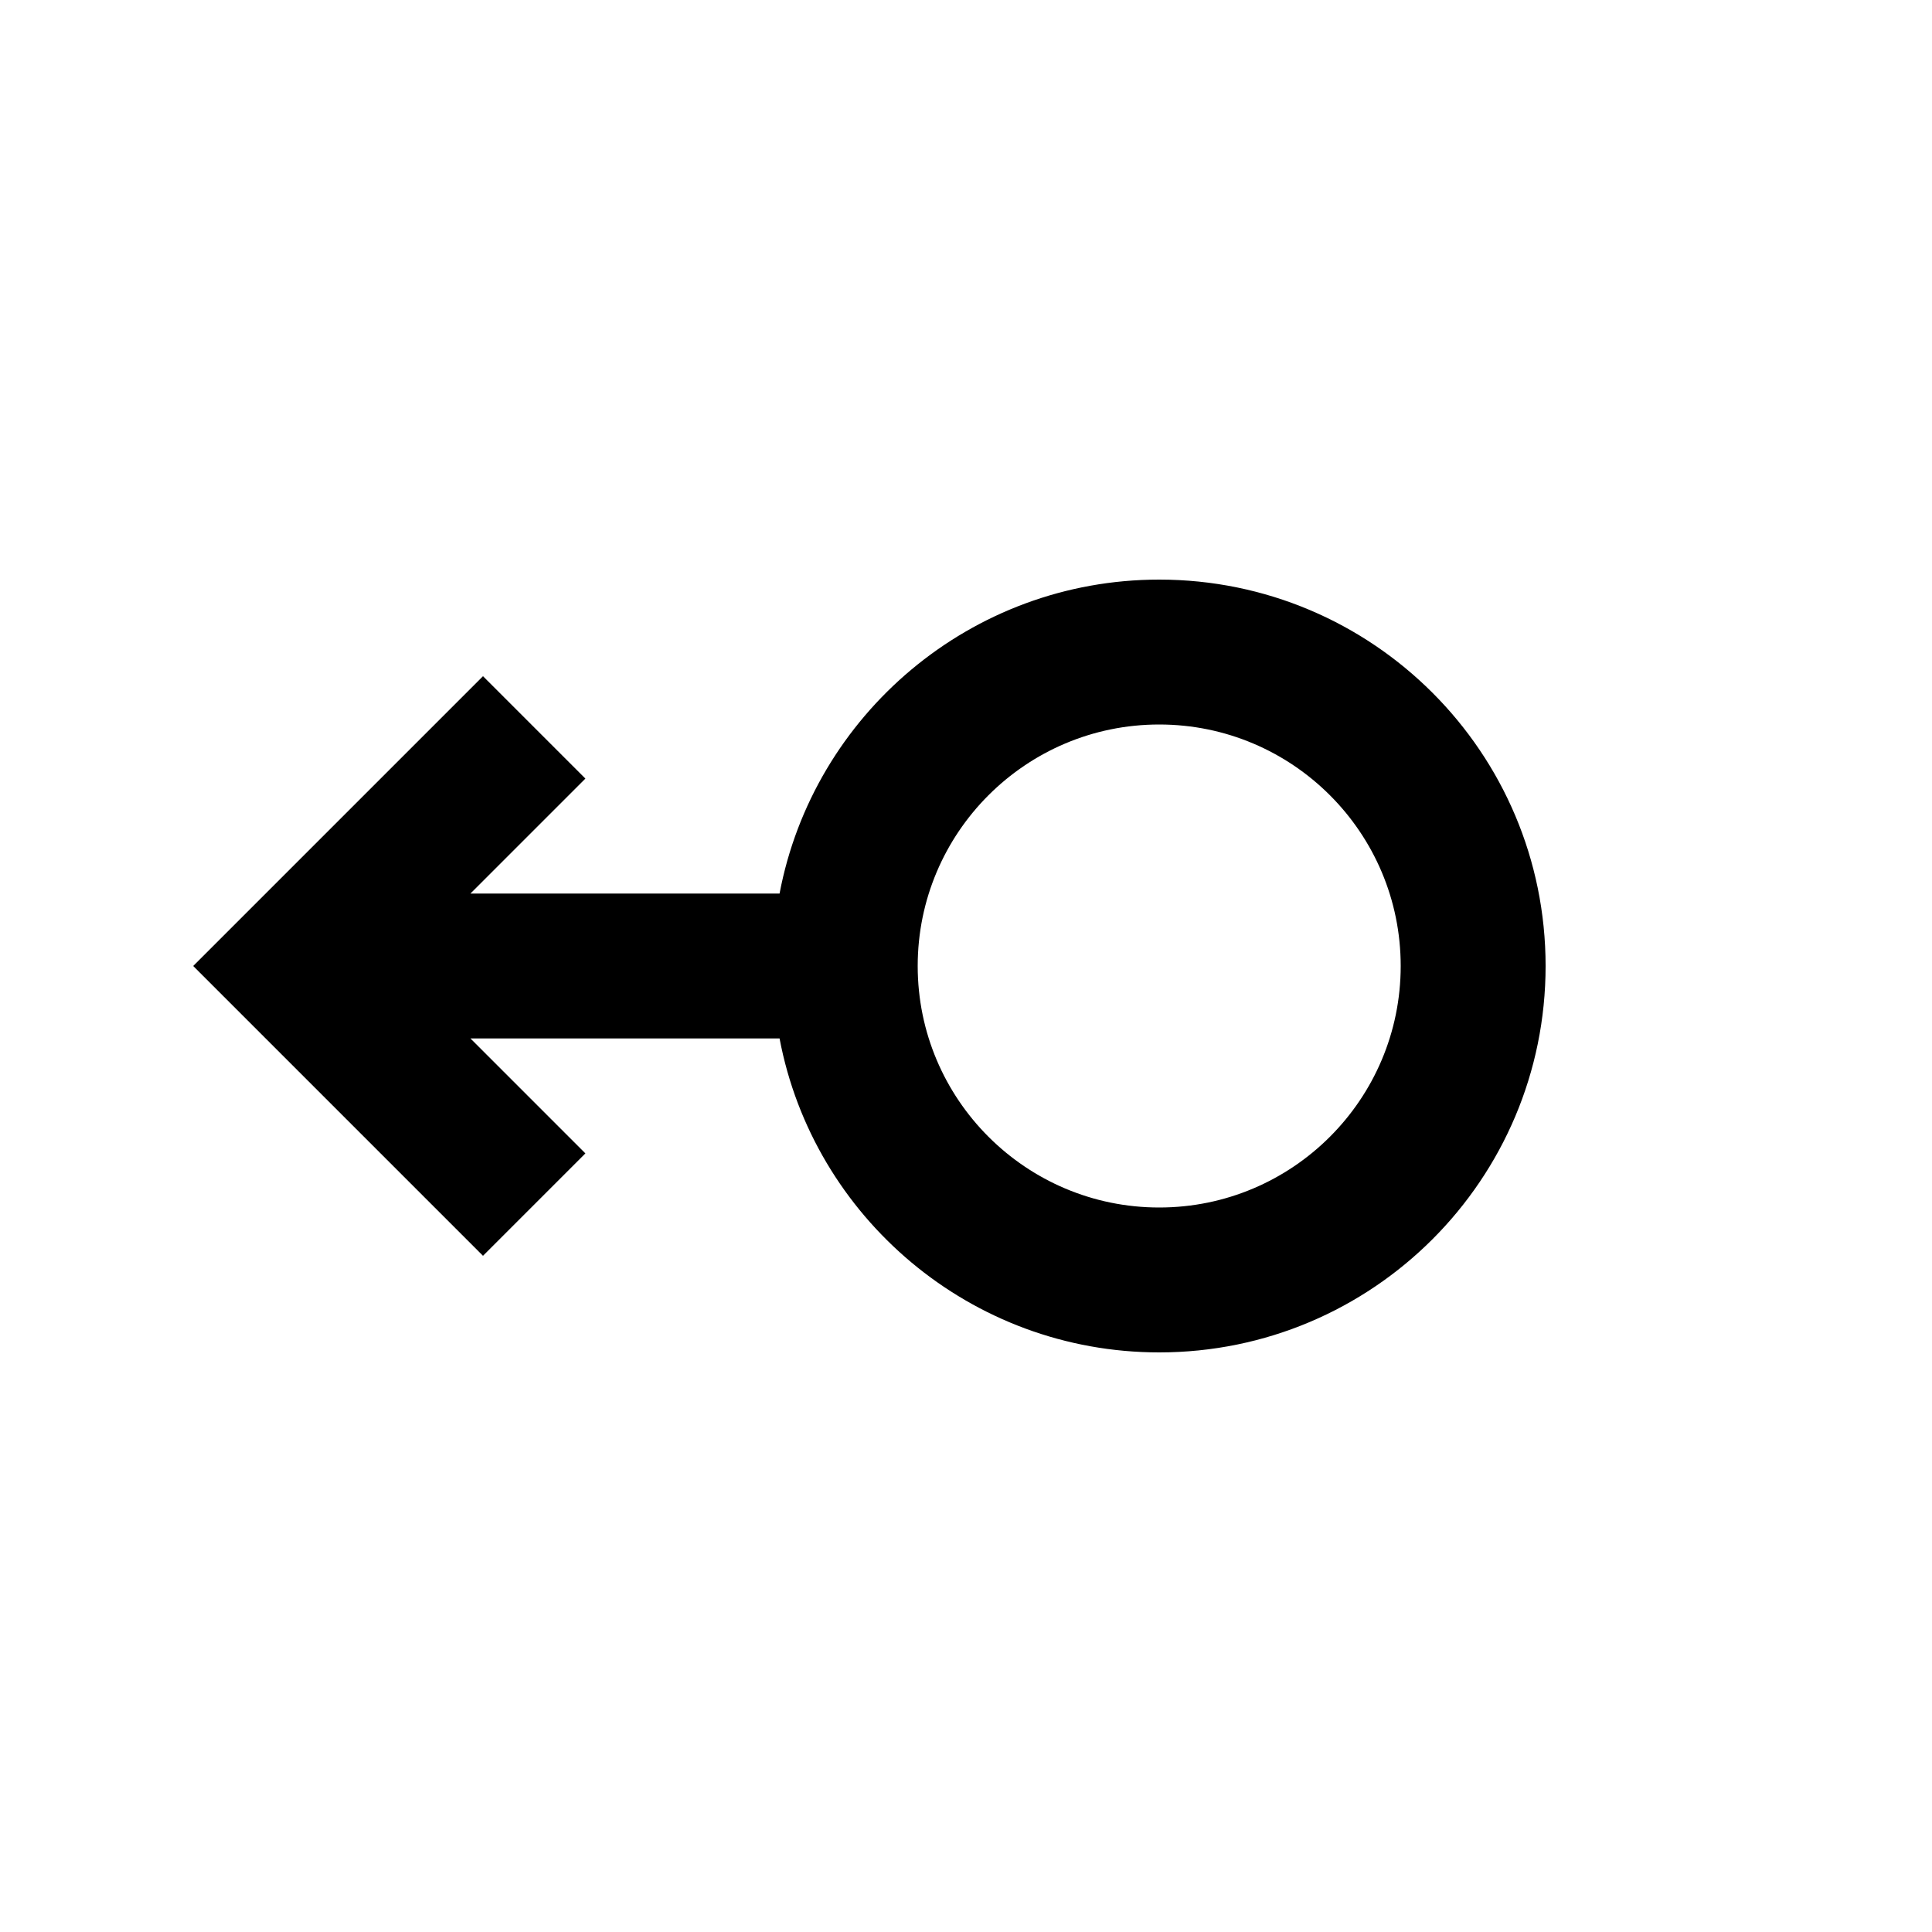 <svg fill="currentColor" xmlns="http://www.w3.org/2000/svg" enable-background="new 0 0 20 20" height="20" viewBox="0 0 20 20" width="20"><g><rect fill="none" height="20" width="20" x="0"/></g><g><path d="M8.07,10.75C8.42,12.6,10.05,14,12,14c2.21,0,4-1.79,4-4c0-2.21-1.79-4-4-4c-1.95,0-3.58,1.4-3.93,3.25l-3.2,0l1.19-1.19 L5,7l-3,3l3,3l1.06-1.06l-1.19-1.19L8.07,10.75z M12,12.5c-1.38,0-2.5-1.12-2.5-2.5c0-1.38,1.12-2.5,2.5-2.5s2.5,1.12,2.5,2.5 C14.5,11.38,13.38,12.5,12,12.5z"/></g></svg>
